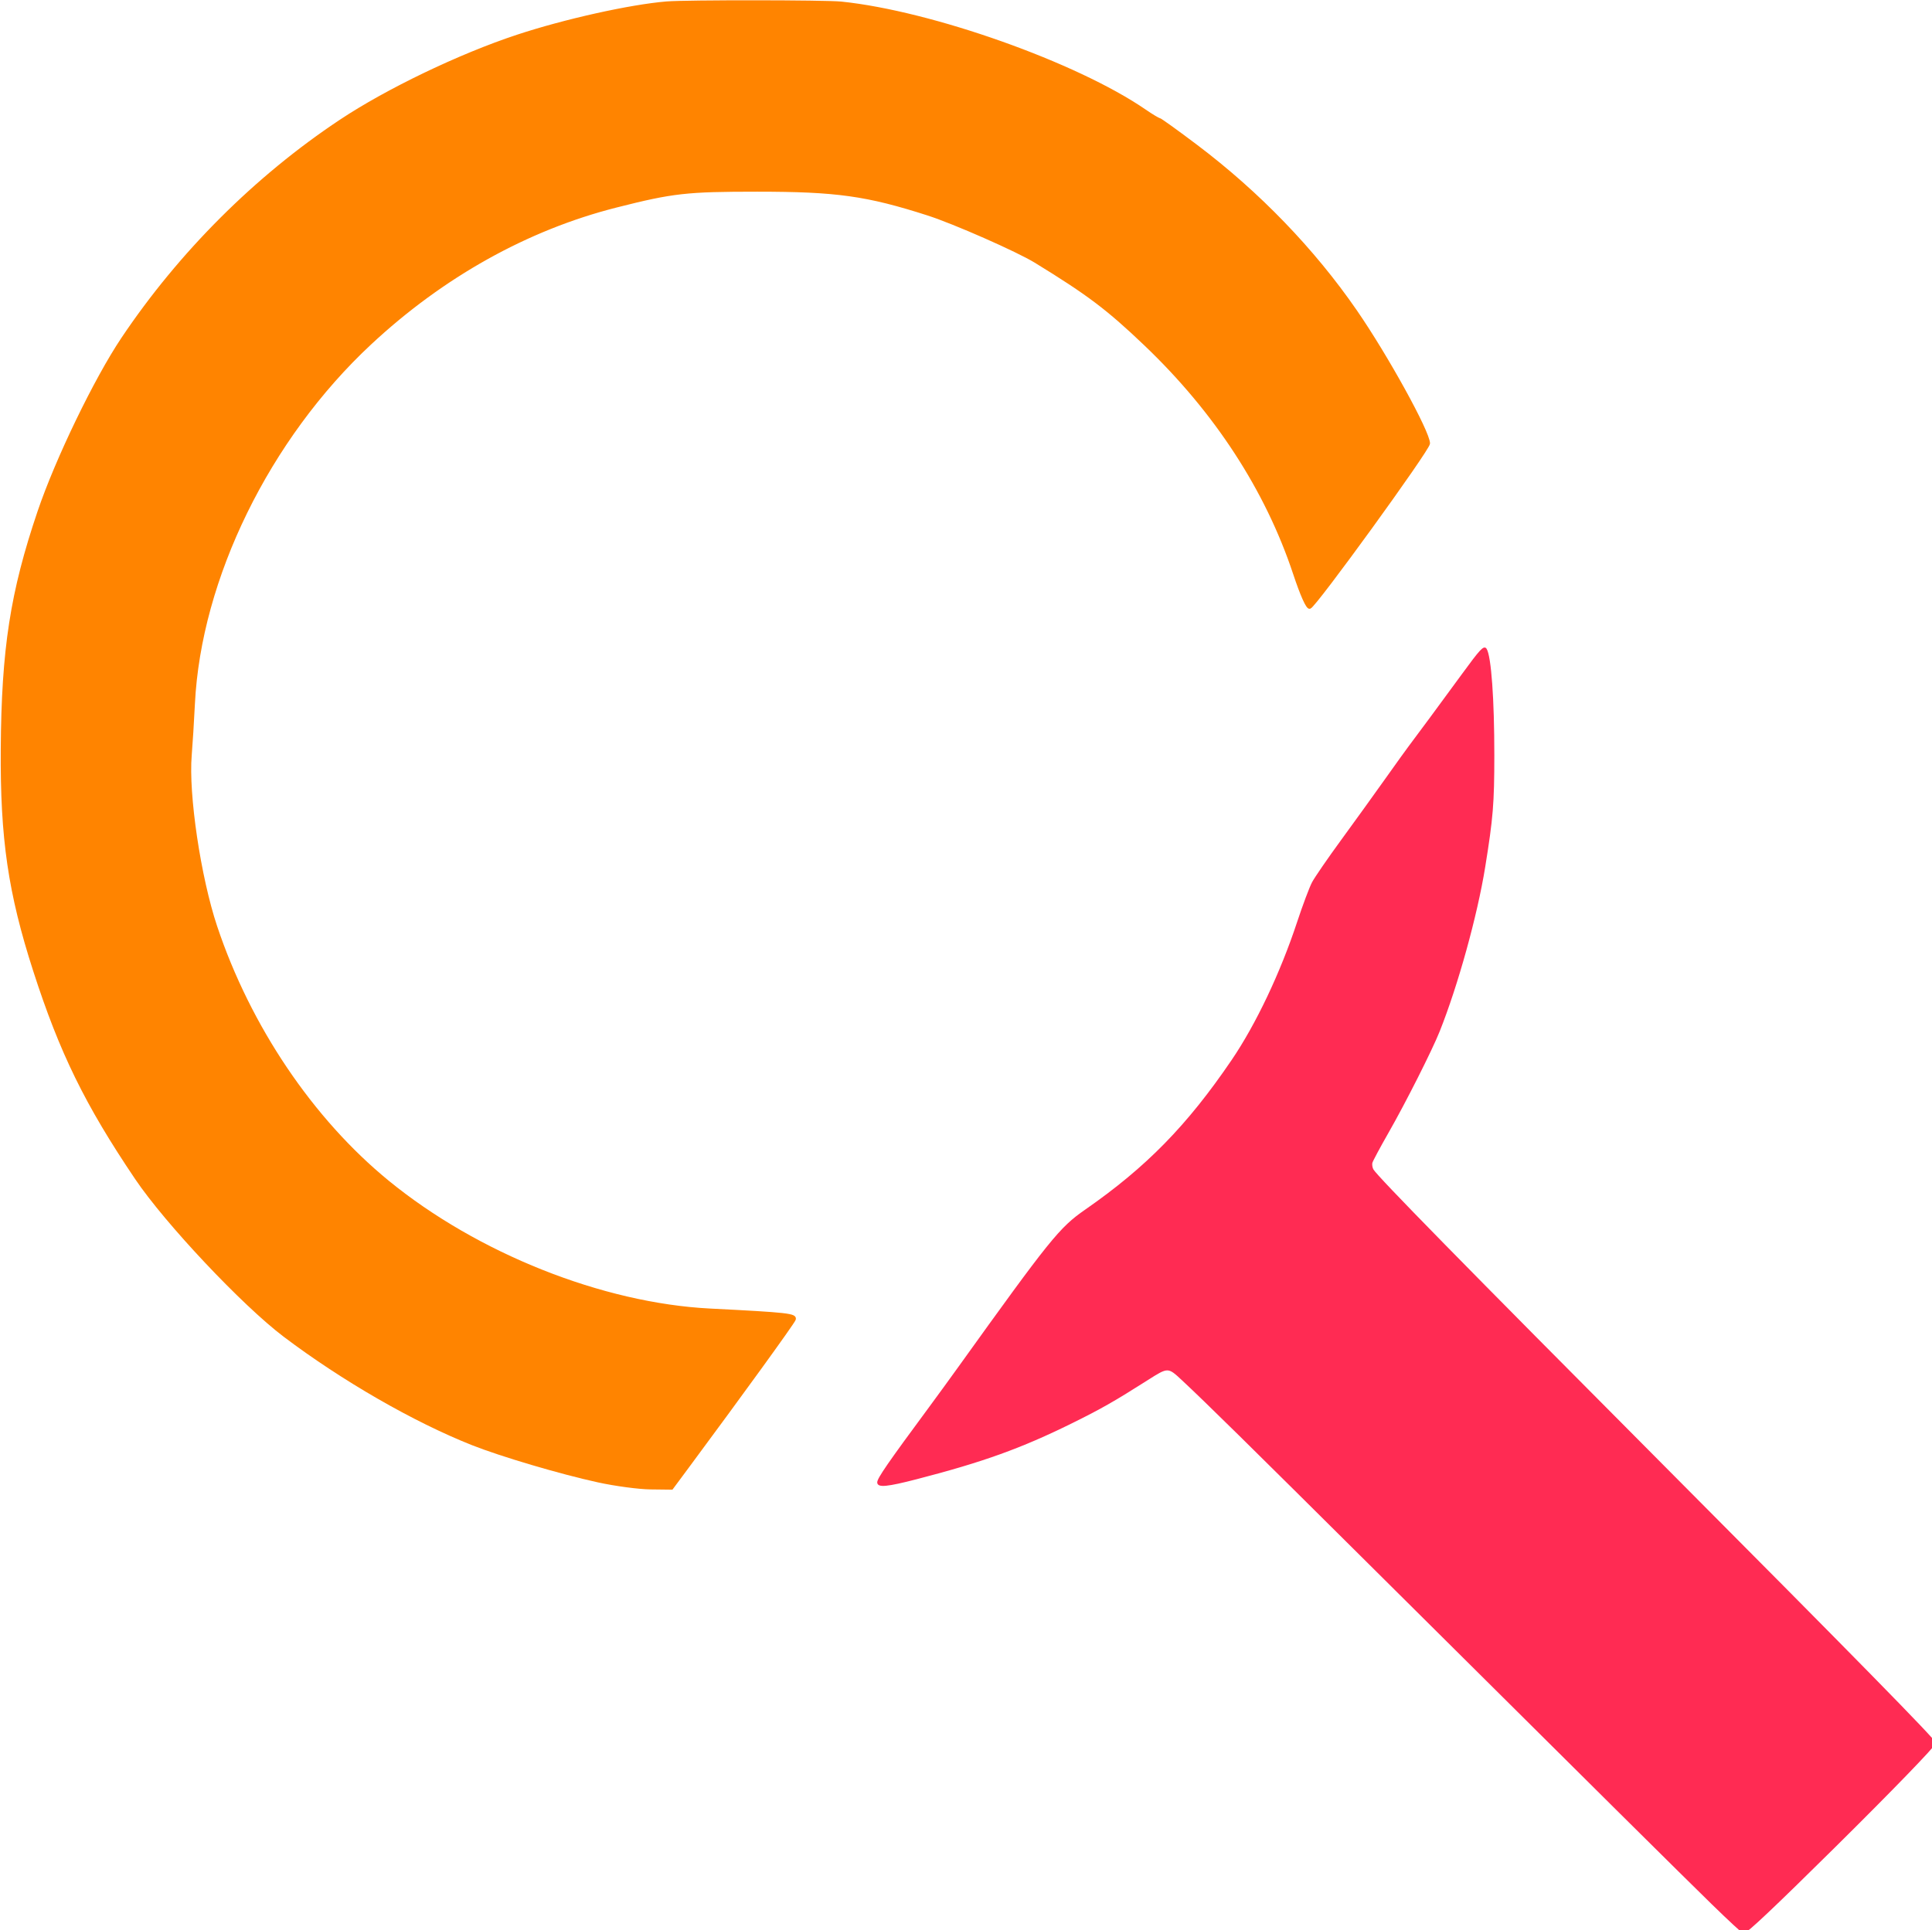 <?xml version="1.0" encoding="UTF-8" standalone="no"?>
<!-- Created with Inkscape (http://www.inkscape.org/) -->

<svg
   width="268.475mm"
   height="268.276mm"
   viewBox="0 0 268.475 268.276"
   version="1.1"
   id="svg5"
   inkscape:version="1.1.1 (3bf5ae0d25, 2021-09-20, custom)"
   sodipodi:docname="passkey.svg"
   xmlns:inkscape="http://www.inkscape.org/namespaces/inkscape"
   xmlns:sodipodi="http://sodipodi.sourceforge.net/DTD/sodipodi-0.dtd"
   xmlns="http://www.w3.org/2000/svg"
   xmlns:svg="http://www.w3.org/2000/svg">
  <sodipodi:namedview
     id="namedview7"
     pagecolor="#505050"
     bordercolor="#eeeeee"
     borderopacity="1"
     inkscape:pageshadow="0"
     inkscape:pageopacity="0"
     inkscape:pagecheckerboard="0"
     inkscape:document-units="mm"
     showgrid="false"
     fit-margin-top="0"
     fit-margin-left="0"
     fit-margin-right="0"
     fit-margin-bottom="0"
     inkscape:zoom="0.64765011"
     inkscape:cx="558.17176"
     inkscape:cy="514.93854"
     inkscape:window-width="1533"
     inkscape:window-height="932"
     inkscape:window-x="707"
     inkscape:window-y="0"
     inkscape:window-maximized="0"
     inkscape:current-layer="layer1-6" />
  <defs
     id="defs2" />
  <g
     inkscape:label="Layer 1"
     inkscape:groupmode="layer"
     id="layer1"
     transform="translate(42.608,-12.427)">
    <g
       inkscape:label="Layer 1"
       id="layer1-6"
       transform="matrix(0.265,0,0,0.265,-106.22,-13.088)">
      <path
         style="fill:#ff8400;fill-opacity:1;stroke:#ff8400;stroke-width:1.544;stroke-opacity:1"
         d="M 553.747,873.048 C 534.008,868.738 502.877,859.536 487.794,853.554 457.264,841.446 419.796,819.863 389.307,796.823 367.66,780.465 327.301,737.622 311.552,714.282 285.319,675.407 272.02,648.252 258.177,605.299 245.068,564.622 240.89,536.042 241.21,489.239 c 0.36,-52.521 4.967,-82.297 19.268,-124.521 9.311,-27.491 29.664,-69.601 43.892,-90.814 30.124,-44.911 69.846,-84.588 114.273,-114.143 24.414,-16.241 62.507,-34.538 92.643,-44.497 24.863,-8.217 59.193,-15.865 78.347,-17.455 10.176,-0.844 83.162,-0.789 91.498,0.07 47.399,4.881 123.432,31.866 159.279,56.529 3.569,2.456 6.914,4.465 7.433,4.465 0.519,0 9.31,6.319 19.537,14.041 32.556,24.584 61.331,54.401 83.488,86.51 16.27,23.578 38.248,63.441 38.285,69.439 0.018,3.031 -59.655,85.376 -62.315,85.989 -1.198,0.276 -4.17,-6.352 -7.96,-17.756 -14.621,-43.994 -41.346,-85.055 -78.272,-120.258 -19.712,-18.792 -29.764,-26.378 -57.568,-43.439 -9.444,-5.795 -42.676,-20.439 -56.358,-24.834 -32.002,-10.28 -47.993,-12.515 -89.548,-12.515 -37.131,0 -44.274,0.805 -74.032,8.349 -46.658,11.827 -91.044,36.606 -129.028,72.032 -53.32,49.729 -89.331,123.215 -92.584,188.934 -0.462,9.341 -1.219,21.501 -1.681,27.021 -1.721,20.556 4.758,64.15 13.364,89.922 17.536,52.512 50.395,101.273 90.177,133.82 46.73,38.232 112.532,64.414 169.073,67.274 40.935,2.071 45.038,2.533 44.104,4.969 -0.761,1.984 -27.78,39.308 -55.947,77.288 l -8.302,11.194 -11.158,-0.133 c -6.137,-0.073 -18.453,-1.726 -27.37,-3.673 z"
         id="path21923" />
      <path
         style="fill:#ff2b53;fill-opacity:1;stroke:#ff2b53;stroke-width:0.772;stroke-opacity:1"
         d="m 1138.318,1095.172 c -15.708,-15.323 -58.992,-58.257 -177.329,-175.898 -67.176,-66.78 -87.584,-86.874 -100.632,-99.085 -7.769,-7.27 -7.757,-7.27 -18.59,-0.383 -17.575,11.174 -24.524,15.132 -39.814,22.679 -26.607,13.133 -46.498,20.294 -81.448,29.323 -15.1,3.901 -20.073,4.401 -20.073,2.017 0,-2.032 5.642,-10.198 27.235,-39.418 3.916,-5.299 10.616,-14.505 14.889,-20.459 48.569,-67.668 53.295,-73.536 66.731,-82.867 32.051,-22.259 53.504,-44.168 76.862,-78.501 12.782,-18.788 25.609,-45.801 34.431,-72.511 2.934,-8.884 6.452,-18.264 7.818,-20.843 1.366,-2.58 8.194,-12.508 15.174,-22.062 6.98,-9.554 17.372,-23.972 23.094,-32.04 5.722,-8.068 11.342,-15.884 12.489,-17.37 2.662,-3.449 17.347,-23.346 27.92,-37.829 9.331,-12.783 11.182,-14.776 12.197,-13.133 2.383,3.855 3.999,26.398 3.986,55.594 -0.011,25.366 -0.62,32.823 -4.791,58.674 -4.099,25.407 -14.225,61.963 -23.845,86.08 -3.923,9.836 -17.801,37.34 -26.683,52.883 -4.489,7.855 -8.367,15.091 -8.619,16.079 -0.252,0.988 7.7e-4,2.653 0.561,3.699 1.879,3.511 47.603,50.144 152.818,155.857 99.569,100.04 142.046,143.351 142.046,144.835 0,1.316 -22.602,24.665 -52.985,54.733 -31.319,30.995 -45.91,44.777 -47.405,44.777 -0.457,0 -7.673,-6.675 -16.035,-14.832 z"
         id="path41516" />
    </g>
  </g>
</svg>
